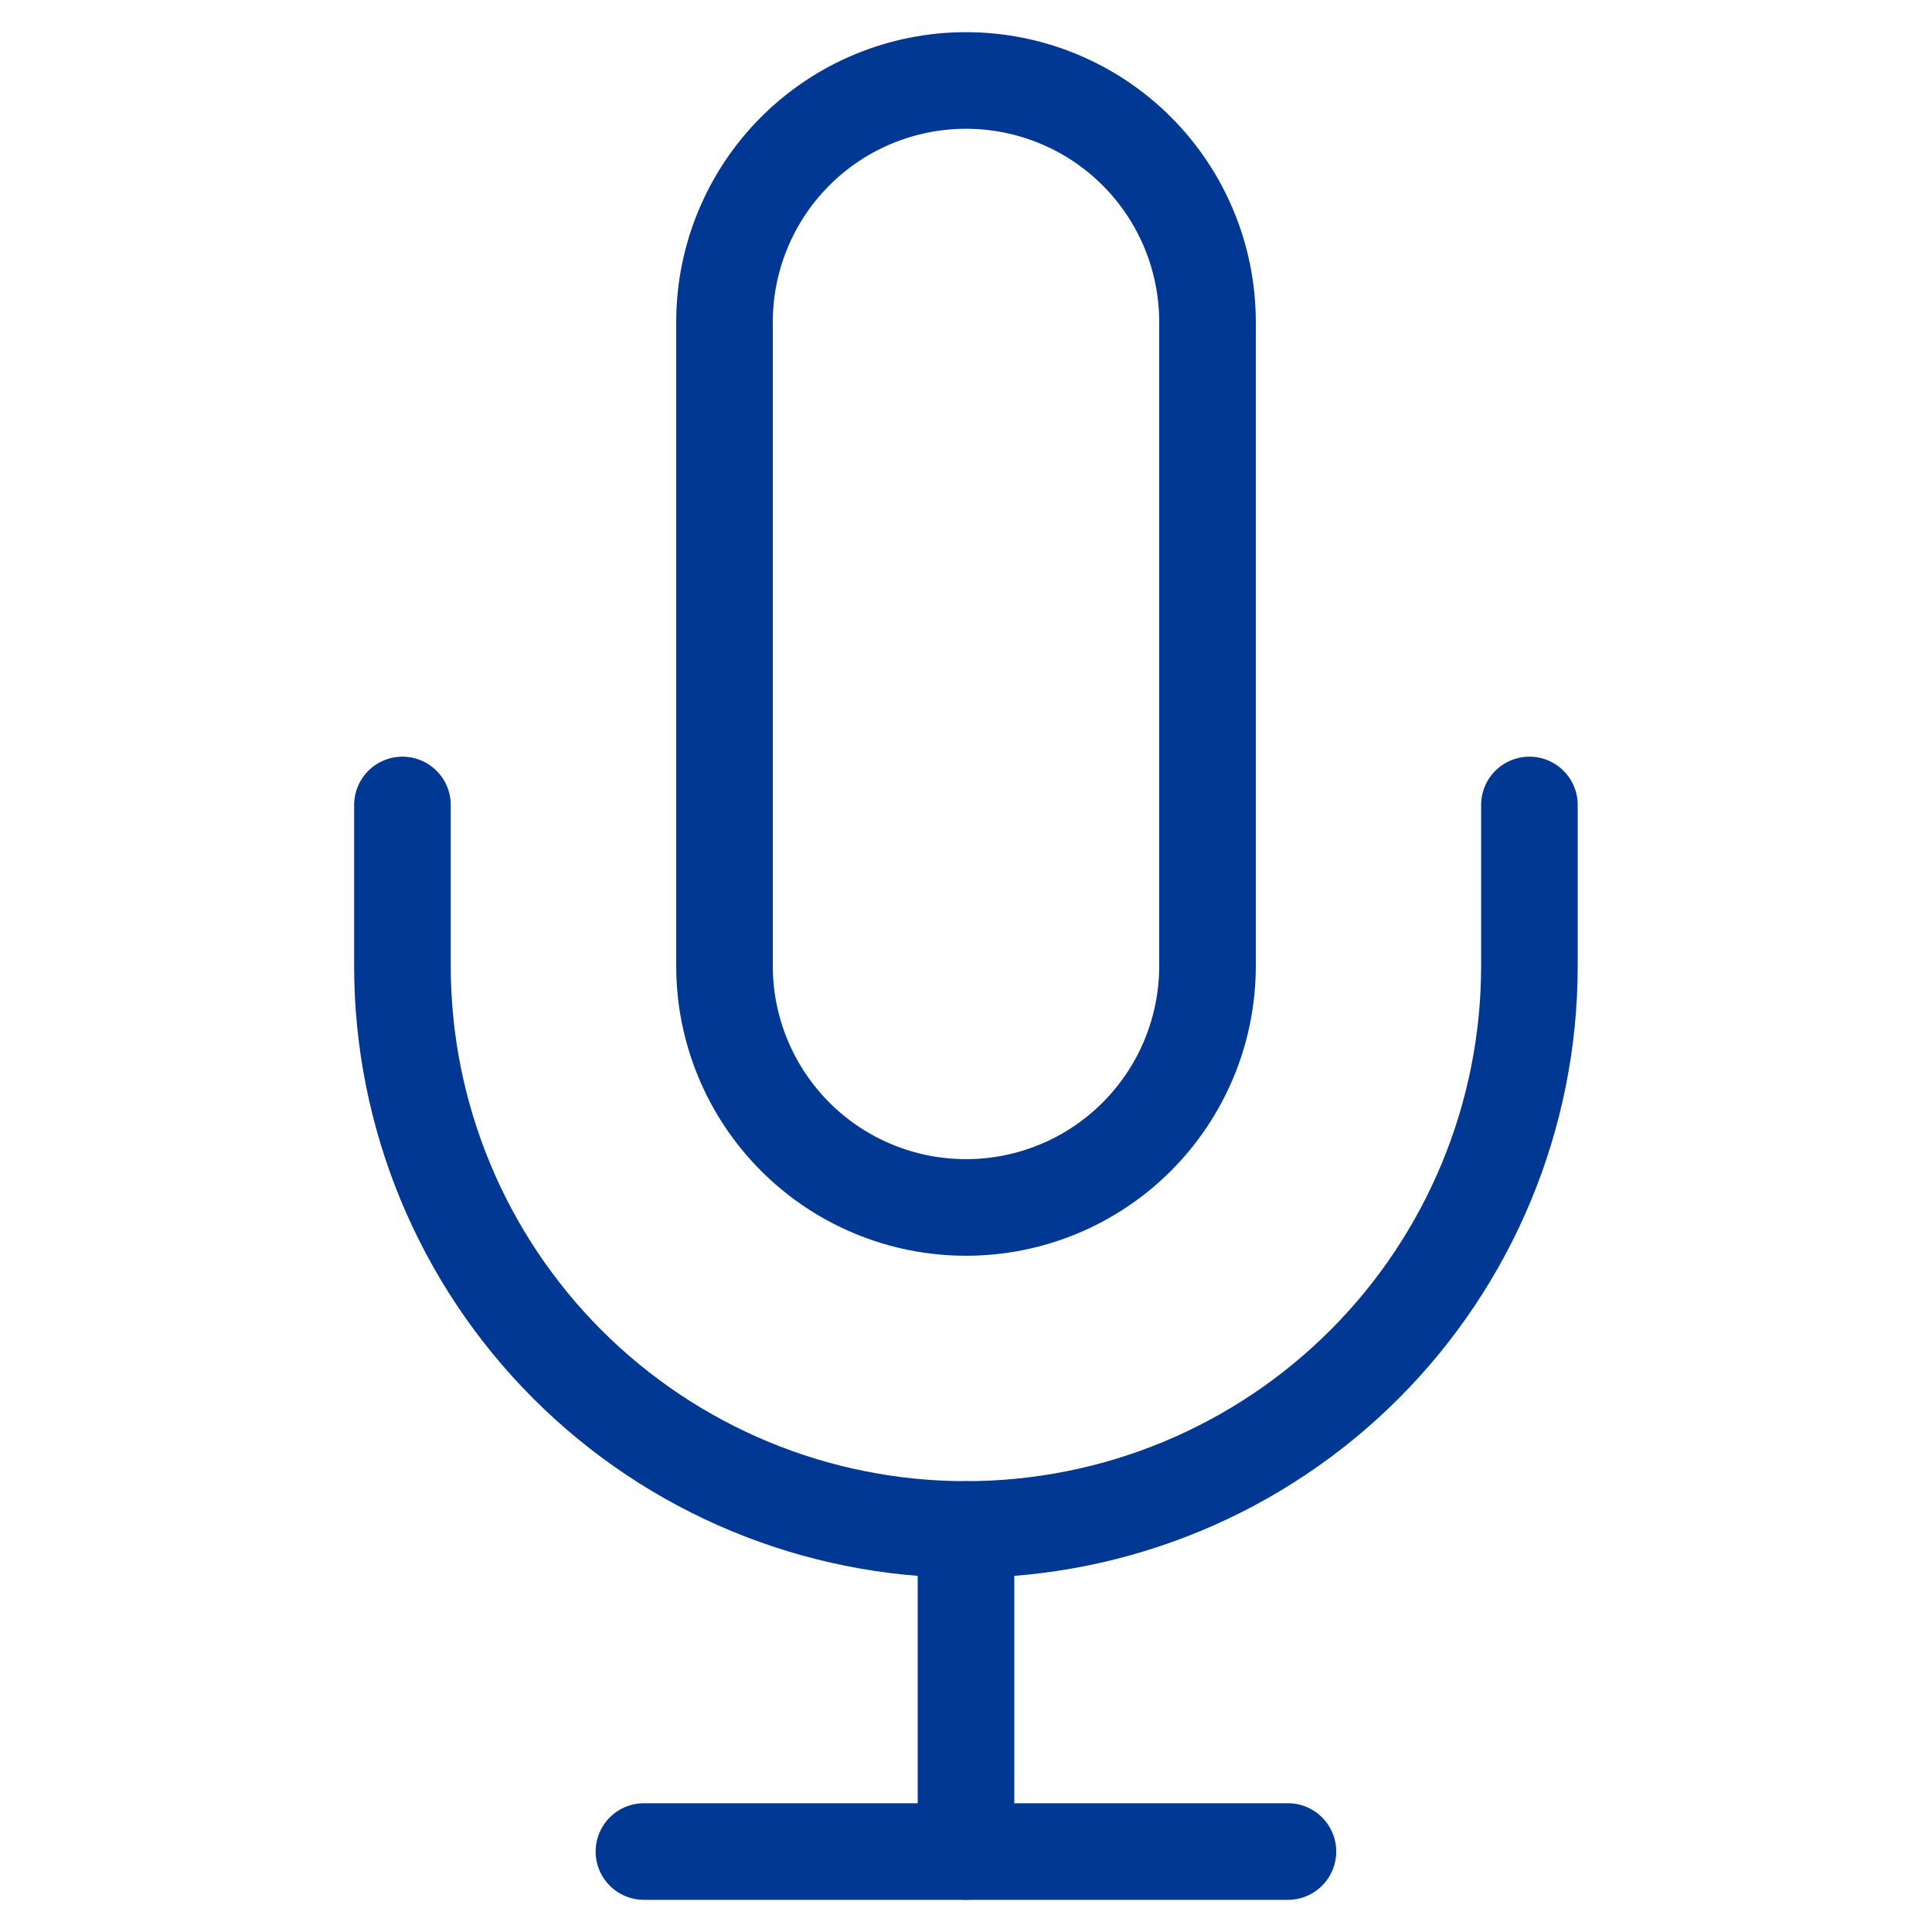 <svg width="40" height="40" viewBox="0 0 40 40" fill="none" xmlns="http://www.w3.org/2000/svg">
<path d="M20 1.666C18.674 1.666 17.402 2.193 16.465 3.13C15.527 4.068 15 5.34 15 6.666V19.999C15 21.325 15.527 22.597 16.465 23.535C17.402 24.473 18.674 24.999 20 24.999C21.326 24.999 22.598 24.473 23.535 23.535C24.473 22.597 25 21.325 25 19.999V6.666C25 5.34 24.473 4.068 23.535 3.13C22.598 2.193 21.326 1.666 20 1.666V1.666Z" stroke="#003893" stroke-width="2" stroke-linecap="round" stroke-linejoin="round"/>
<path d="M31.665 16.666V19.999C31.665 23.093 30.436 26.061 28.248 28.249C26.06 30.437 23.093 31.666 19.999 31.666C16.904 31.666 13.937 30.437 11.749 28.249C9.561 26.061 8.332 23.093 8.332 19.999V16.666" stroke="#003893" stroke-width="2" stroke-linecap="round" stroke-linejoin="round"/>
<path d="M20 31.666V38.333" stroke="#003893" stroke-width="2" stroke-linecap="round" stroke-linejoin="round"/>
<path d="M13.332 38.334H26.665" stroke="#003893" stroke-width="2" stroke-linecap="round" stroke-linejoin="round"/>
</svg>
